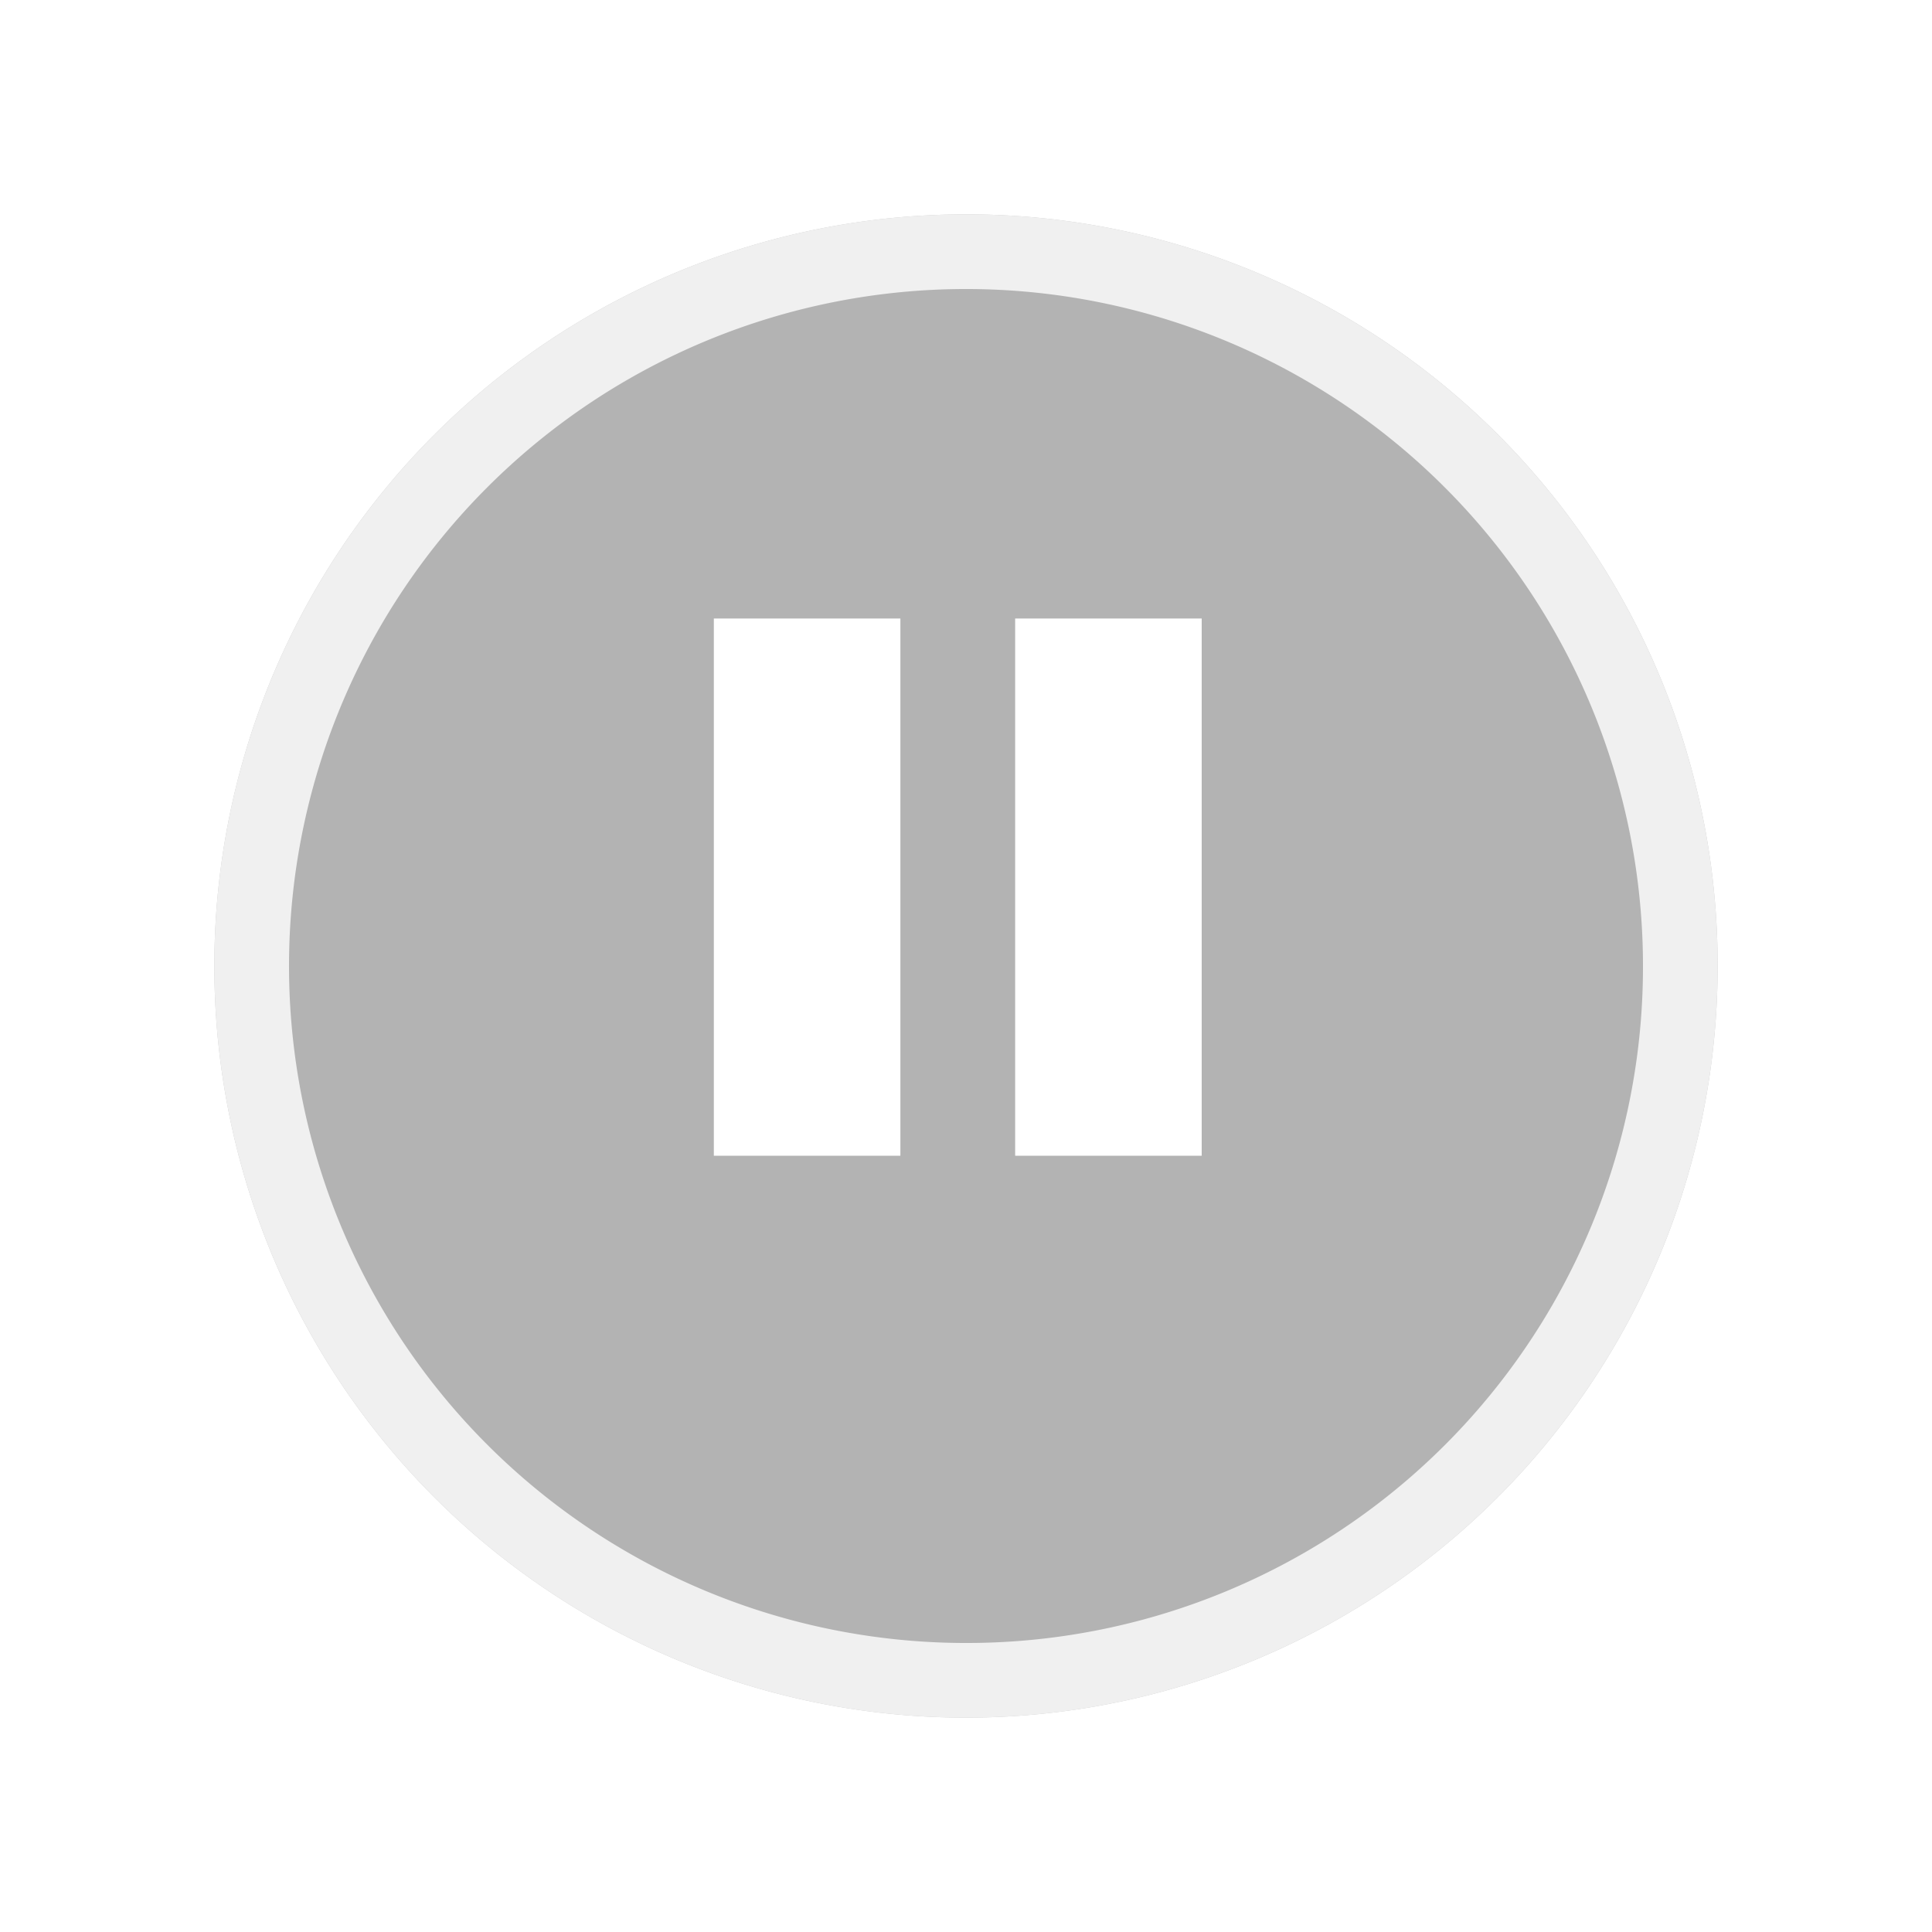 <svg xmlns="http://www.w3.org/2000/svg" xmlns:xlink="http://www.w3.org/1999/xlink" viewBox="-5625 647 81.118 81.118">
  <defs>
    <style>
      .cls-1 {
        opacity: 0.3;
      }

      .cls-2, .cls-3 {
        fill: #fff;
      }

      .cls-2 {
        opacity: 0.8;
      }

      .cls-4 {
        filter: url(#Path_32459-2);
      }

      .cls-5 {
        filter: url(#Path_32459);
      }
    </style>
    <filter id="Path_32459" x="-5625" y="647" width="81.118" height="81.118" filterUnits="userSpaceOnUse">
      <feOffset dy="3" input="SourceAlpha"/>
      <feGaussianBlur stdDeviation="3" result="blur"/>
      <feFlood flood-opacity="0.161"/>
      <feComposite operator="in" in2="blur"/>
      <feComposite in="SourceGraphic"/>
    </filter>
    <filter id="Path_32459-2" x="-5625" y="647" width="81.118" height="81.118" filterUnits="userSpaceOnUse">
      <feOffset dy="3" input="SourceAlpha"/>
      <feGaussianBlur stdDeviation="3" result="blur-2"/>
      <feFlood flood-opacity="0.161"/>
      <feComposite operator="in" in2="blur-2"/>
      <feComposite in="SourceGraphic"/>
    </filter>
  </defs>
  <g id="Group_47269" data-name="Group 47269" transform="translate(-6435)">
    <g id="Group_47268" data-name="Group 47268" transform="translate(-109)">
      <g class="cls-5" transform="matrix(1, 0, 0, 1, 6544, 0)">
        <path id="Path_32459-3" data-name="Path 32459" class="cls-1" d="M31.559,0A31.559,31.559,0,1,0,63.118,31.559,31.531,31.531,0,0,0,31.559,0Z" transform="translate(-5616 653)"/>
      </g>
      <g id="Symbol_299" data-name="Symbol 299" transform="translate(277 246)">
        <g class="cls-4" transform="matrix(1, 0, 0, 1, 6267, -246)">
          <path id="Path_32459-4" data-name="Path 32459" class="cls-2" d="M31.559,0A31.559,31.559,0,1,0,63.118,31.559,31.531,31.531,0,0,0,31.559,0Zm0,59.983A28.424,28.424,0,1,1,59.983,31.559h0A28.387,28.387,0,0,1,31.559,59.983Z" transform="translate(-5616 653)"/>
        </g>
      </g>
    </g>
    <g id="Group_47267" data-name="Group 47267" transform="translate(-625.028 70.969)">
      <rect id="Rectangle_7512" data-name="Rectangle 7512" class="cls-3" width="7.832" height="22.556" transform="translate(1465 602)"/>
      <rect id="Rectangle_7513" data-name="Rectangle 7513" class="cls-3" width="7.832" height="22.556" transform="translate(1477.651 602)"/>
    </g>
  </g>
</svg>
